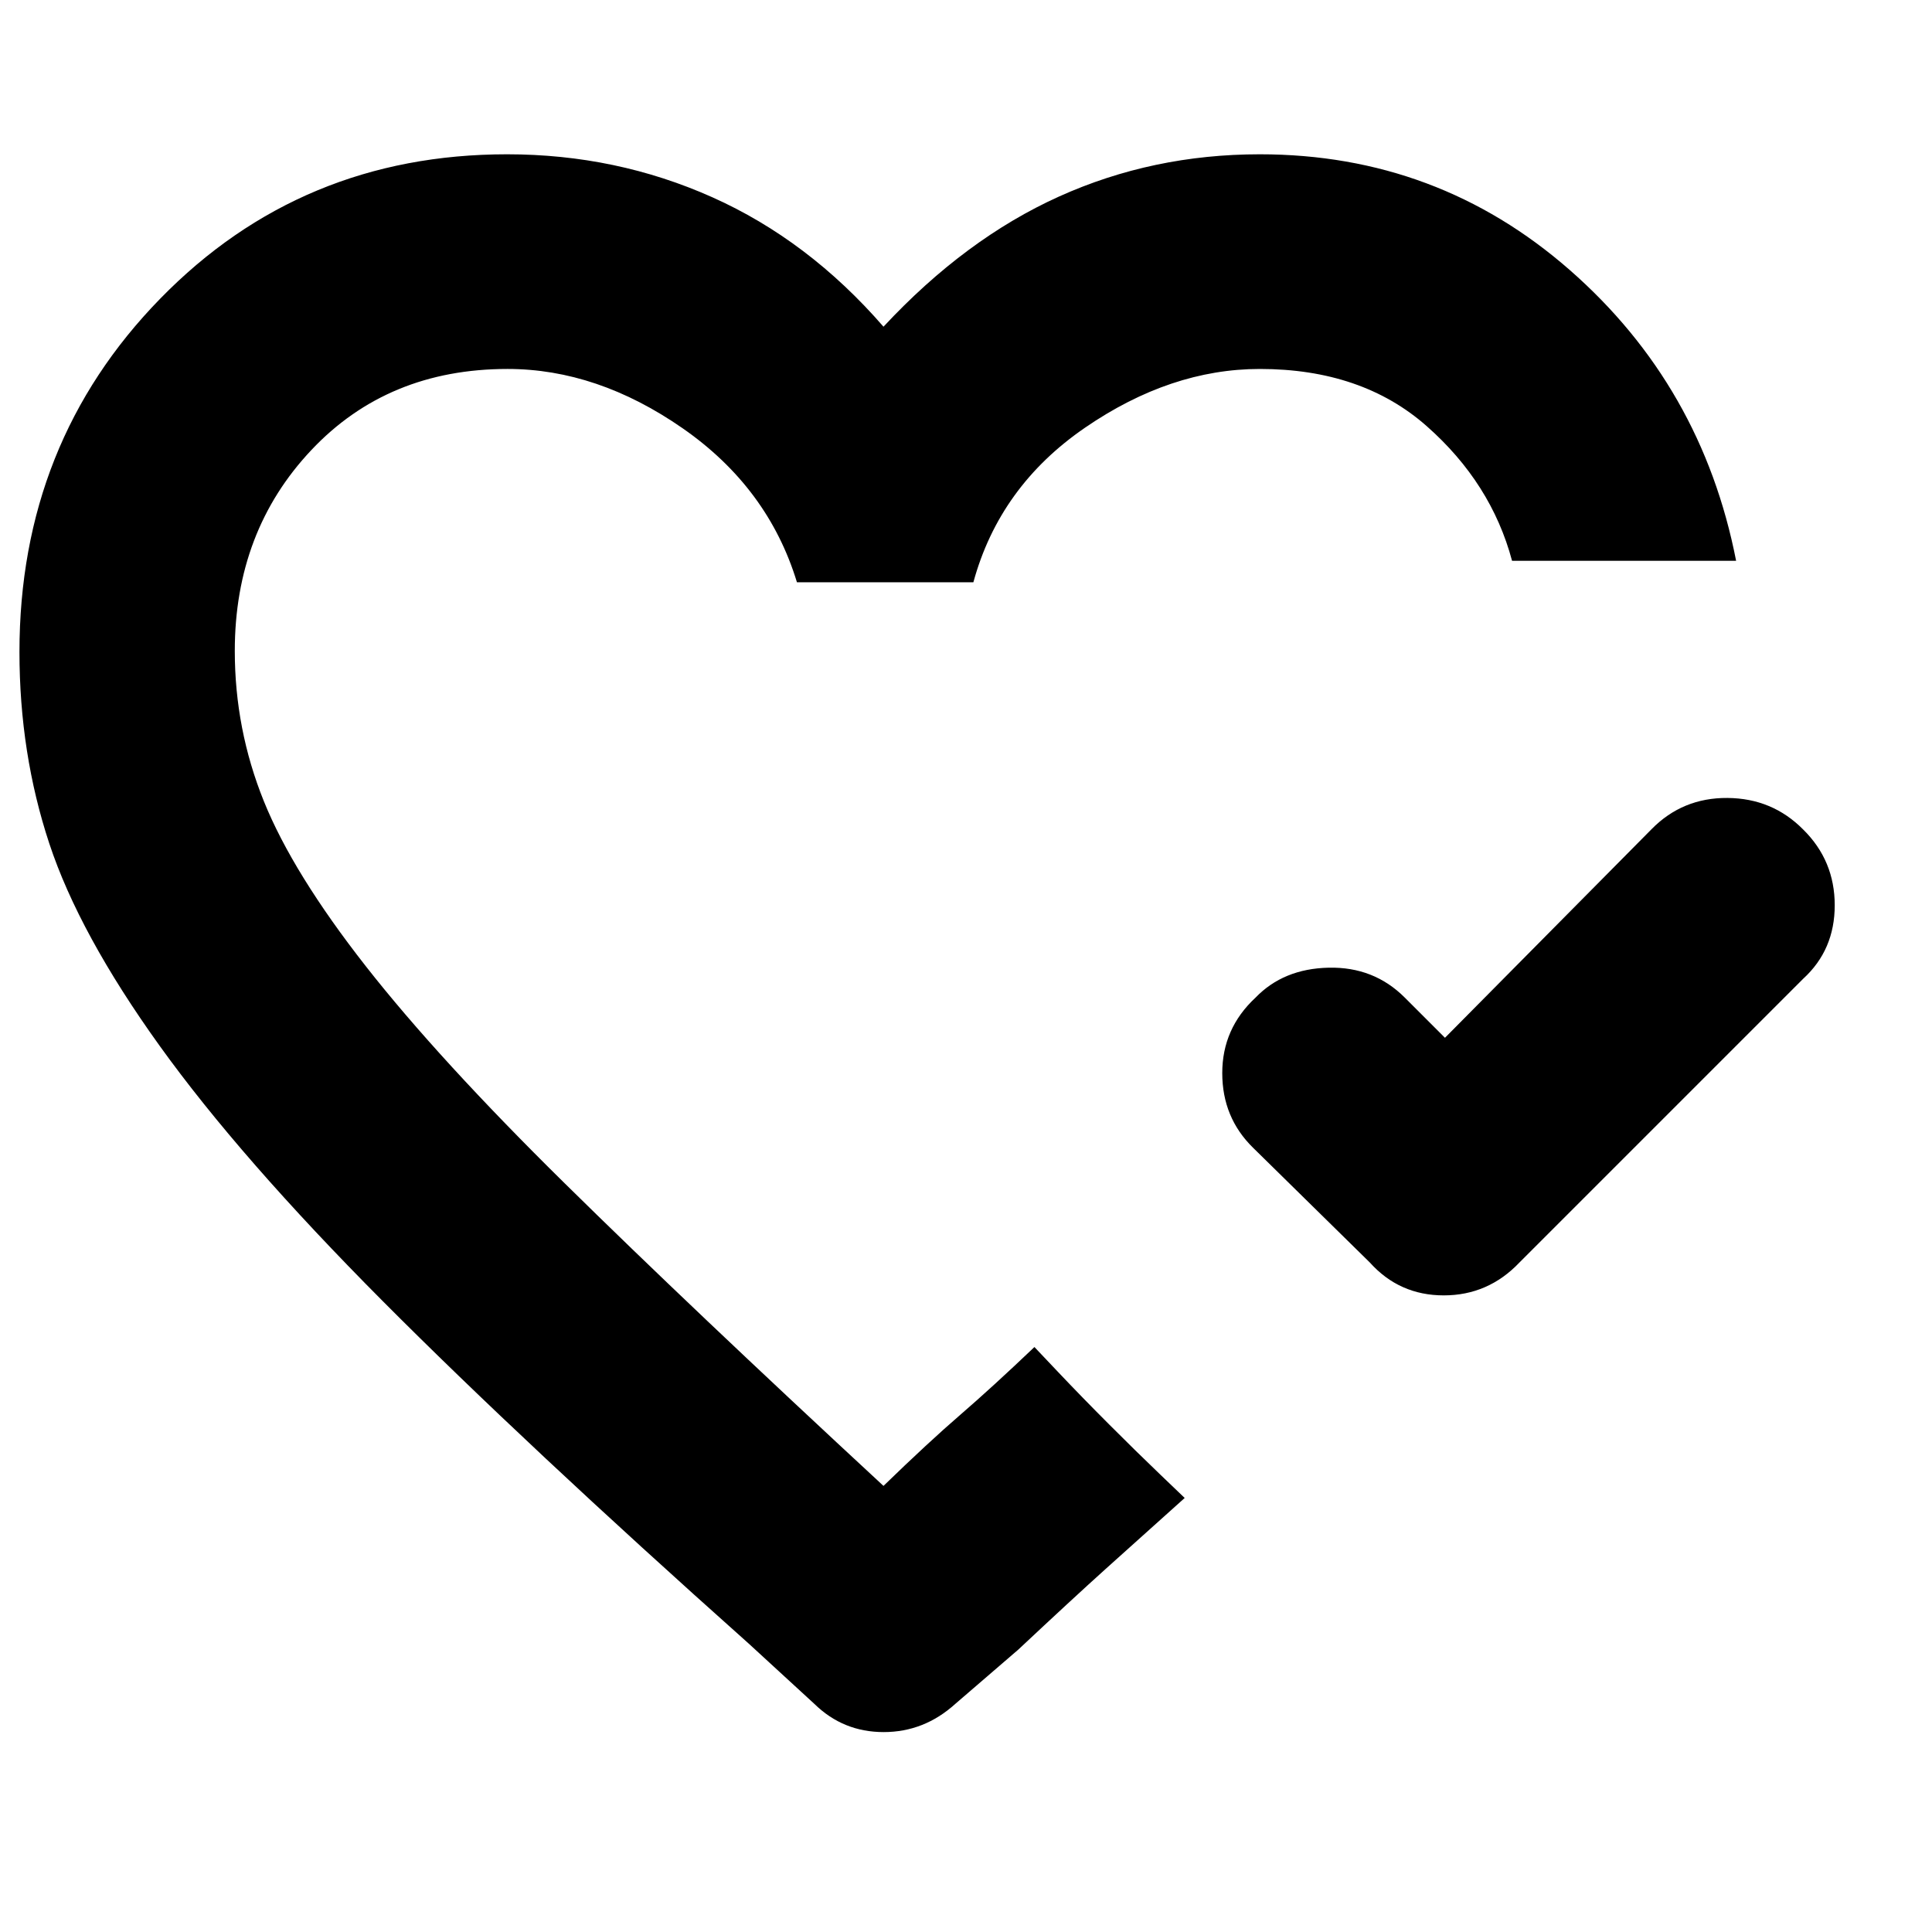 <svg xmlns="http://www.w3.org/2000/svg" height="40" viewBox="0 -960 960 960" width="40"><path d="M718-444.333 820.667-548q15.394-15.666 37.697-15.5 22.303.167 37.636 15.685 15.666 15.45 15.666 37.633 0 22.182-15.666 36.515l-141 141q-15.534 16.333-37.6 16.333-22.067 0-36.733-16.333l-58-57q-15.333-15-15.333-37.136 0-22.136 16.523-37.472 13.857-14.391 36.333-14.891 22.477-.5 37.81 14.833l20 20ZM439-501Zm-67 357.666q-111-99-181.833-170.166-70.833-71.167-110.833-126.833Q39.334-496 24.5-540.846 9.668-585.692 9.668-636.06q0-103.892 69.988-175.582Q149.643-883.333 252-883.333q54.169 0 101.918 21.334 47.749 21.333 85.082 64.334 40.667-43.667 87.201-64.667 46.534-21.001 99.799-21.001 88.333 0 154 57.5 65.666 57.501 82.666 144.5H751.334q-10.333-38.667-42.5-67-32.167-28.334-82.834-28.334-44.333 0-86.833 29.167t-55.501 76.834H396q-14.333-47.001-56.768-76.501-42.435-29.5-87.025-29.5-59.541 0-97.541 40.339-38 40.338-38 99.789 0 38.873 14.434 74.642 14.435 35.769 50.646 81.978 36.212 46.21 98.933 107.987Q343.4-310.155 439-221.666q22.333-21.667 38.167-35.334 15.833-13.666 36.834-33.667l11.796 12.455q11.796 12.454 25.28 25.955 13.485 13.502 25.537 25.046l12.053 11.544q-22.334 20-39.263 35.252-16.929 15.252-43.405 40.082l-31.333 26.999q-15.48 14-35.588 14-20.109 0-34.411-14l-32.667-30Z"/></svg>